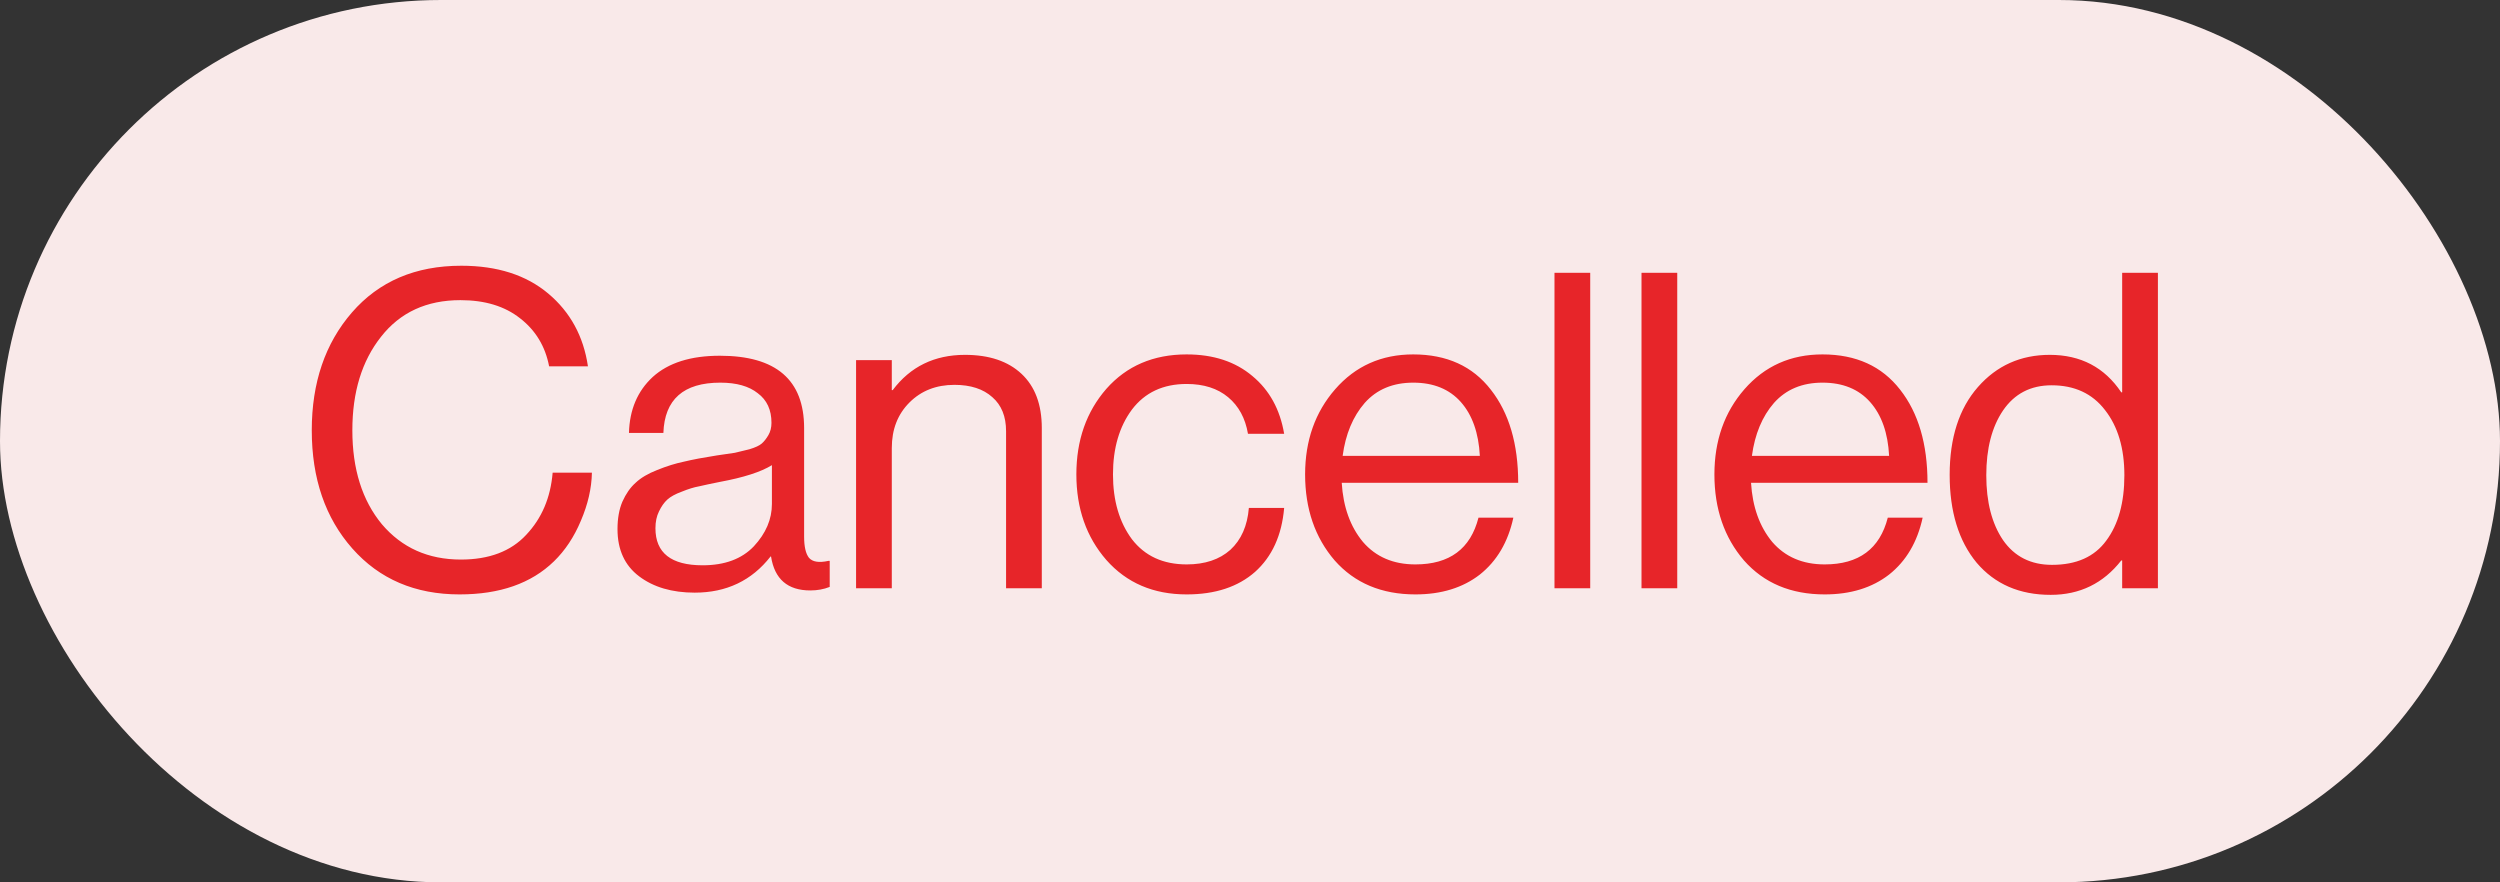 <svg width="68" height="24" viewBox="0 0 68 24" fill="none" xmlns="http://www.w3.org/2000/svg">
    <rect x="0" y="0" width="68" height="24" fill="#333333" stroke="none"/>
    <rect width="68" height="24" rx="12" fill="#F9E9E9" />
    <path
        d="M12.5 16.168C11.292 16.168 10.32 15.752 9.584 14.92C8.848 14.088 8.48 13.016 8.48 11.704C8.48 10.408 8.844 9.34 9.572 8.5C10.308 7.652 11.3 7.228 12.548 7.228C13.524 7.228 14.312 7.48 14.912 7.984C15.512 8.488 15.872 9.148 15.992 9.964H14.936C14.832 9.42 14.568 8.984 14.144 8.656C13.728 8.328 13.188 8.164 12.524 8.164C11.604 8.164 10.884 8.496 10.364 9.16C9.844 9.816 9.584 10.664 9.584 11.704C9.584 12.76 9.852 13.612 10.388 14.26C10.932 14.9 11.648 15.22 12.536 15.22C13.304 15.22 13.896 14.996 14.312 14.548C14.736 14.1 14.976 13.536 15.032 12.856H16.1C16.092 13.28 15.992 13.716 15.8 14.164C15.616 14.604 15.372 14.972 15.068 15.268C14.452 15.868 13.596 16.168 12.5 16.168ZM22.04 16.06C21.424 16.06 21.068 15.752 20.972 15.136H20.96C20.448 15.792 19.76 16.12 18.896 16.12C18.28 16.12 17.776 15.972 17.384 15.676C16.992 15.38 16.796 14.952 16.796 14.392C16.796 14.104 16.84 13.856 16.928 13.648C17.024 13.432 17.144 13.26 17.288 13.132C17.432 12.996 17.628 12.88 17.876 12.784C18.132 12.68 18.376 12.604 18.608 12.556C18.84 12.5 19.136 12.444 19.496 12.388C19.728 12.356 19.892 12.332 19.988 12.316C20.092 12.292 20.224 12.26 20.384 12.22C20.544 12.172 20.656 12.12 20.72 12.064C20.784 12.008 20.844 11.932 20.9 11.836C20.956 11.74 20.984 11.628 20.984 11.5C20.984 11.148 20.86 10.88 20.612 10.696C20.372 10.504 20.032 10.408 19.592 10.408C18.592 10.408 18.076 10.864 18.044 11.776H17.108C17.124 11.144 17.34 10.636 17.756 10.252C18.18 9.868 18.788 9.676 19.58 9.676C21.108 9.676 21.872 10.332 21.872 11.644V14.596C21.872 14.868 21.916 15.06 22.004 15.172C22.1 15.284 22.276 15.312 22.532 15.256H22.568V15.964C22.408 16.028 22.232 16.06 22.04 16.06ZM19.112 15.376C19.712 15.376 20.176 15.204 20.504 14.86C20.832 14.508 20.996 14.124 20.996 13.708V12.652C20.7 12.836 20.228 12.988 19.58 13.108C19.34 13.156 19.152 13.196 19.016 13.228C18.88 13.252 18.724 13.3 18.548 13.372C18.372 13.436 18.24 13.508 18.152 13.588C18.064 13.668 17.988 13.776 17.924 13.912C17.86 14.04 17.828 14.192 17.828 14.368C17.828 15.04 18.256 15.376 19.112 15.376ZM24.257 9.796V10.612H24.281C24.761 9.972 25.417 9.652 26.249 9.652C26.905 9.652 27.417 9.824 27.785 10.168C28.153 10.512 28.337 11.004 28.337 11.644V16H27.365V11.728C27.365 11.328 27.241 11.02 26.993 10.804C26.745 10.58 26.401 10.468 25.961 10.468C25.465 10.468 25.057 10.628 24.737 10.948C24.417 11.268 24.257 11.68 24.257 12.184V16H23.285V9.796H24.257ZM32.277 16.168C31.373 16.168 30.645 15.856 30.093 15.232C29.549 14.608 29.277 13.832 29.277 12.904C29.277 11.976 29.549 11.2 30.093 10.576C30.645 9.952 31.373 9.64 32.277 9.64C33.005 9.64 33.601 9.836 34.065 10.228C34.529 10.612 34.817 11.136 34.929 11.8H33.945C33.873 11.376 33.693 11.044 33.405 10.804C33.117 10.564 32.741 10.444 32.277 10.444C31.637 10.444 31.141 10.676 30.789 11.14C30.445 11.604 30.273 12.192 30.273 12.904C30.273 13.616 30.445 14.204 30.789 14.668C31.141 15.124 31.637 15.352 32.277 15.352C32.773 15.352 33.169 15.22 33.465 14.956C33.761 14.684 33.929 14.304 33.969 13.816H34.929C34.865 14.56 34.601 15.14 34.137 15.556C33.673 15.964 33.053 16.168 32.277 16.168ZM38.499 16.168C37.58 16.168 36.847 15.86 36.303 15.244C35.767 14.62 35.499 13.84 35.499 12.904C35.499 11.984 35.772 11.212 36.316 10.588C36.867 9.956 37.575 9.64 38.44 9.64C39.352 9.64 40.056 9.96 40.551 10.6C41.047 11.232 41.295 12.076 41.295 13.132H36.495C36.535 13.788 36.727 14.324 37.072 14.74C37.423 15.148 37.9 15.352 38.499 15.352C39.428 15.352 39.999 14.928 40.215 14.08H41.163C41.02 14.744 40.715 15.26 40.252 15.628C39.788 15.988 39.203 16.168 38.499 16.168ZM39.736 10.936C39.423 10.584 38.992 10.408 38.44 10.408C37.888 10.408 37.447 10.592 37.12 10.96C36.8 11.328 36.599 11.808 36.52 12.4H40.252C40.219 11.776 40.047 11.288 39.736 10.936ZM42.282 16V7.42H43.254V16H42.282ZM44.649 16V7.42H45.621V16H44.649ZM49.632 16.168C48.712 16.168 47.98 15.86 47.436 15.244C46.9 14.62 46.632 13.84 46.632 12.904C46.632 11.984 46.904 11.212 47.448 10.588C48 9.956 48.708 9.64 49.572 9.64C50.484 9.64 51.188 9.96 51.684 10.6C52.18 11.232 52.428 12.076 52.428 13.132H47.628C47.668 13.788 47.86 14.324 48.204 14.74C48.556 15.148 49.032 15.352 49.632 15.352C50.56 15.352 51.132 14.928 51.348 14.08H52.296C52.152 14.744 51.848 15.26 51.384 15.628C50.92 15.988 50.336 16.168 49.632 16.168ZM50.868 10.936C50.556 10.584 50.124 10.408 49.572 10.408C49.02 10.408 48.58 10.592 48.252 10.96C47.932 11.328 47.732 11.808 47.652 12.4H51.384C51.352 11.776 51.18 11.288 50.868 10.936ZM55.779 16.18C54.931 16.18 54.259 15.888 53.763 15.304C53.275 14.712 53.031 13.916 53.031 12.916C53.031 11.908 53.287 11.112 53.799 10.528C54.311 9.944 54.963 9.652 55.755 9.652C56.595 9.652 57.243 9.992 57.699 10.672H57.723V7.42H58.695V16H57.723V15.244H57.699C57.211 15.868 56.571 16.18 55.779 16.18ZM55.815 15.364C56.479 15.364 56.971 15.144 57.291 14.704C57.619 14.264 57.783 13.672 57.783 12.928C57.783 12.192 57.607 11.6 57.255 11.152C56.911 10.704 56.427 10.48 55.803 10.48C55.235 10.48 54.795 10.708 54.483 11.164C54.179 11.612 54.027 12.2 54.027 12.928C54.027 13.656 54.179 14.244 54.483 14.692C54.795 15.14 55.239 15.364 55.815 15.364Z"
        fill="#E72529" />
</svg>